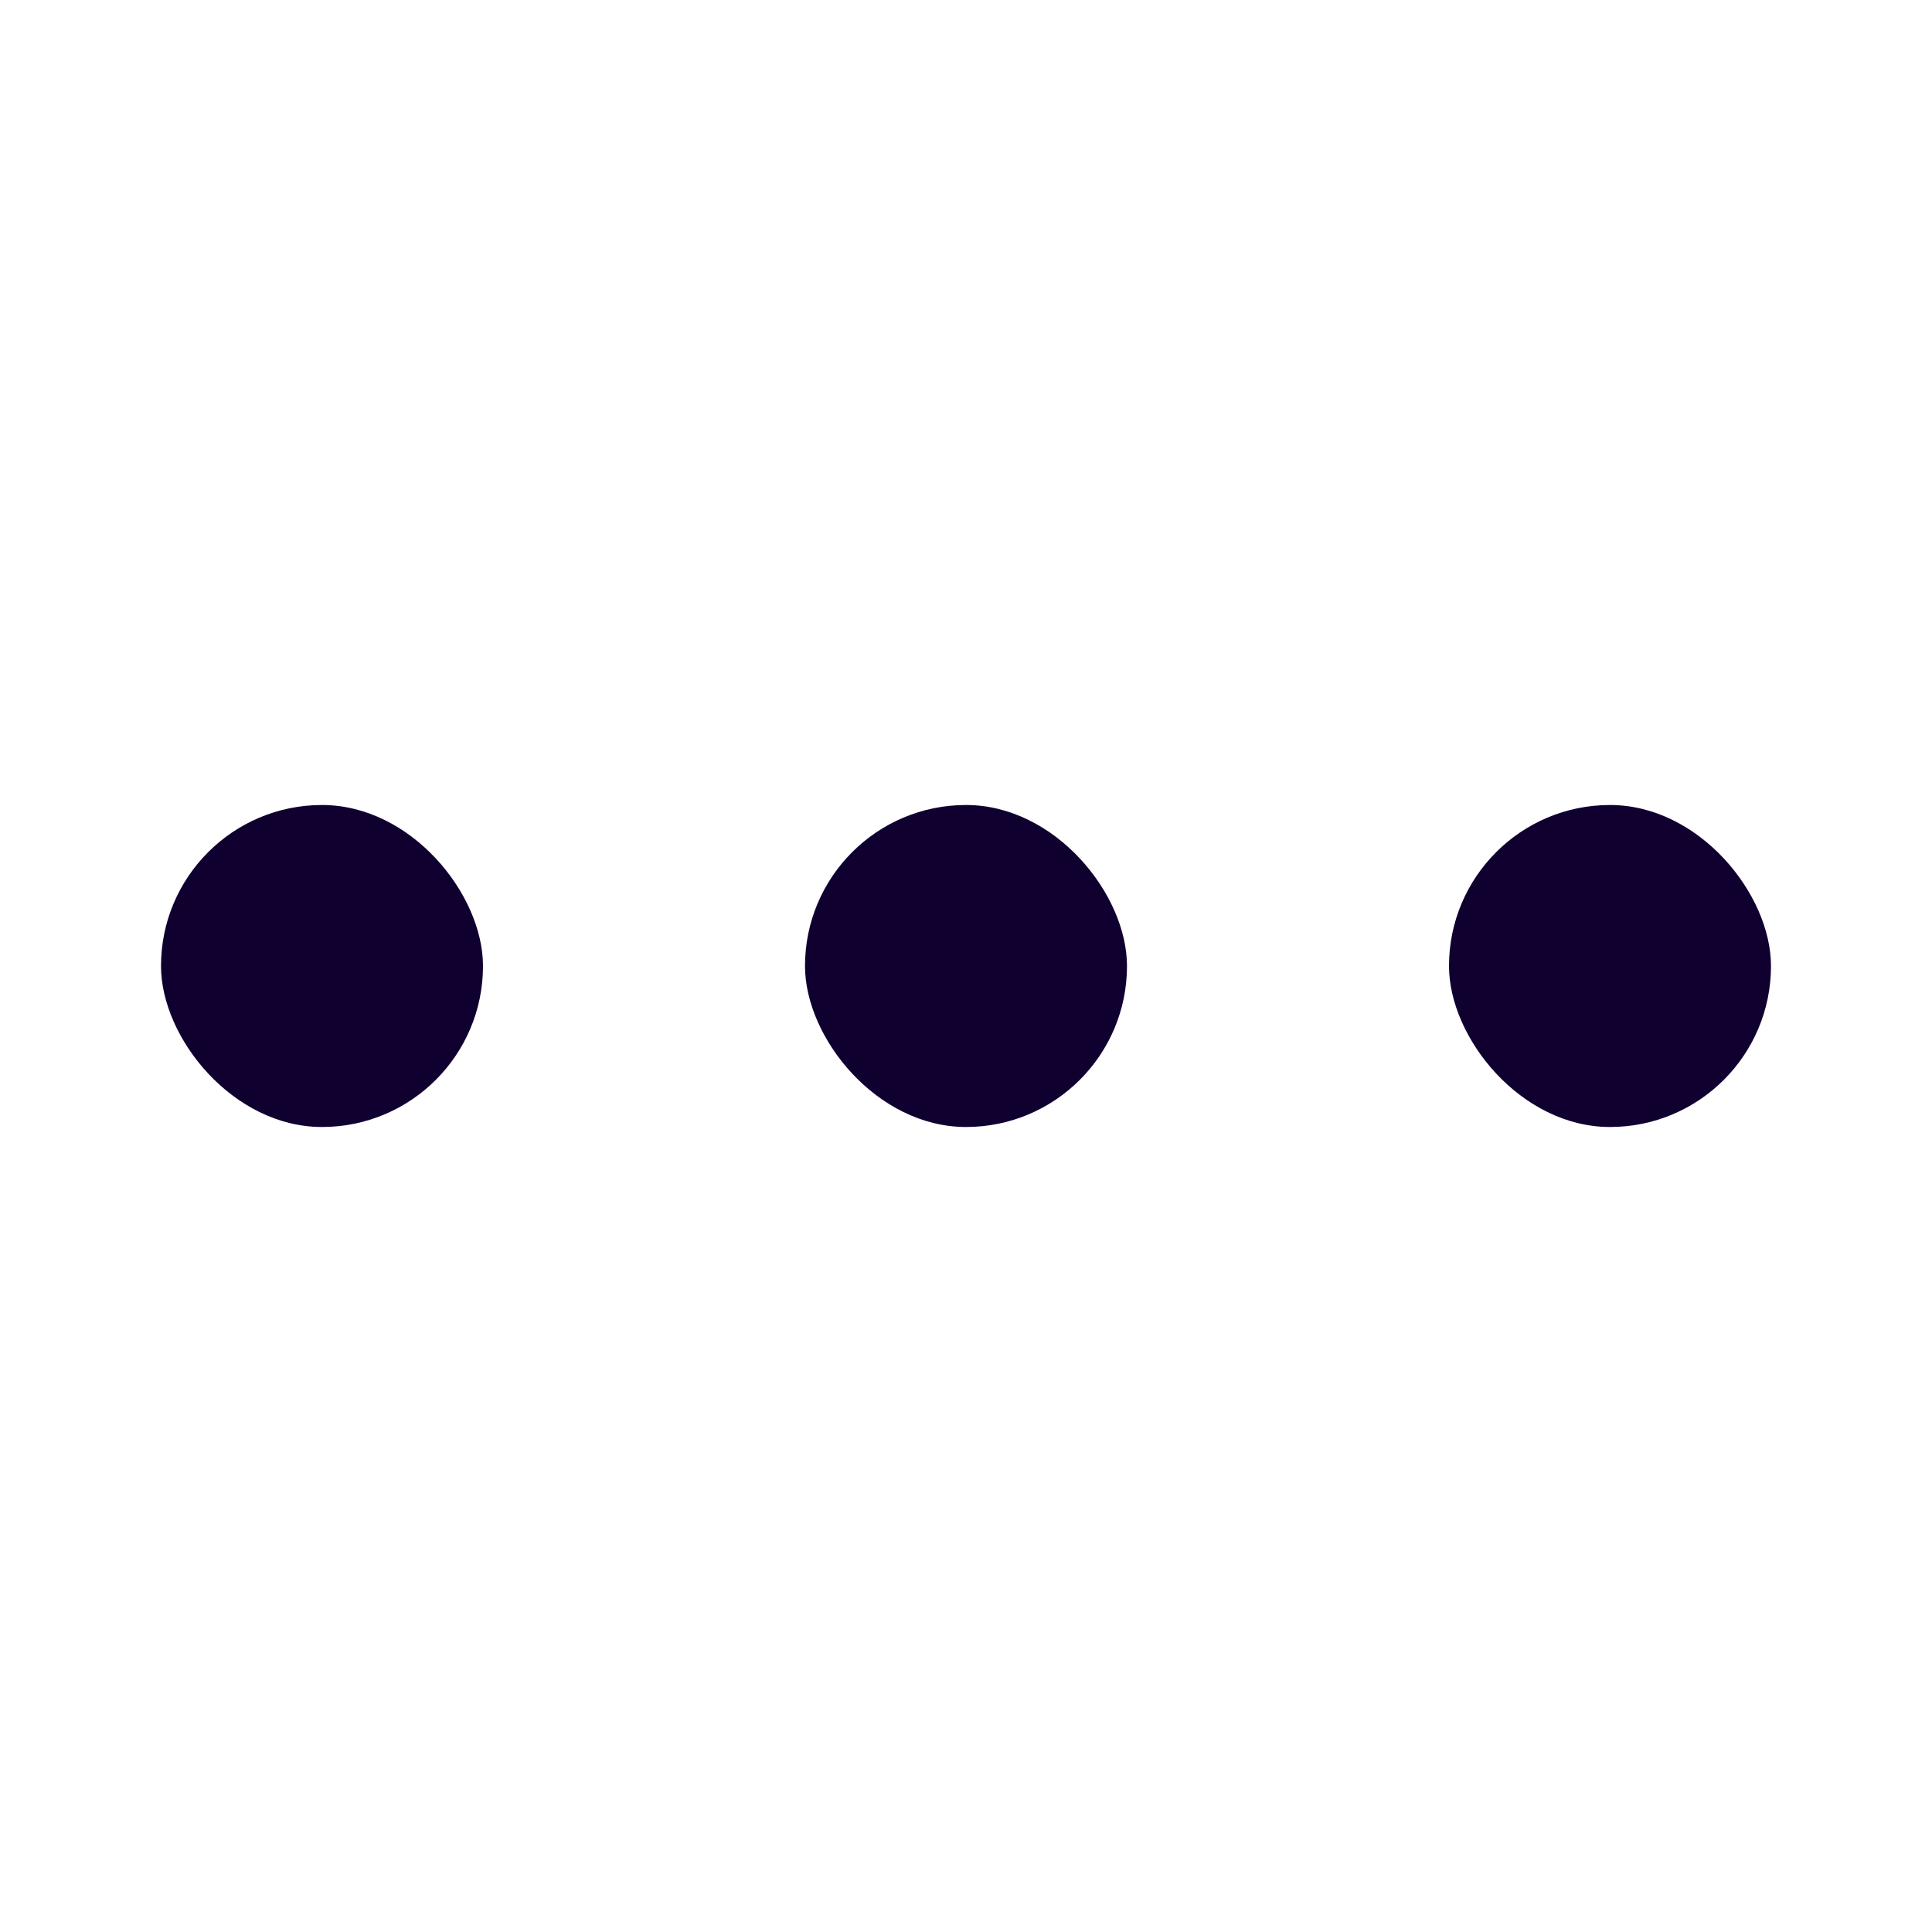 <svg width="24" height="24" viewBox="0 0 24 24" fill="none" xmlns="http://www.w3.org/2000/svg">
<rect x="2" y="10" width="4" height="4" rx="2" fill="#100030"/>
<rect x="10" y="10" width="4" height="4" rx="2" fill="#100030"/>
<rect x="18" y="10" width="4" height="4" rx="2" fill="#100030"/>
</svg>
